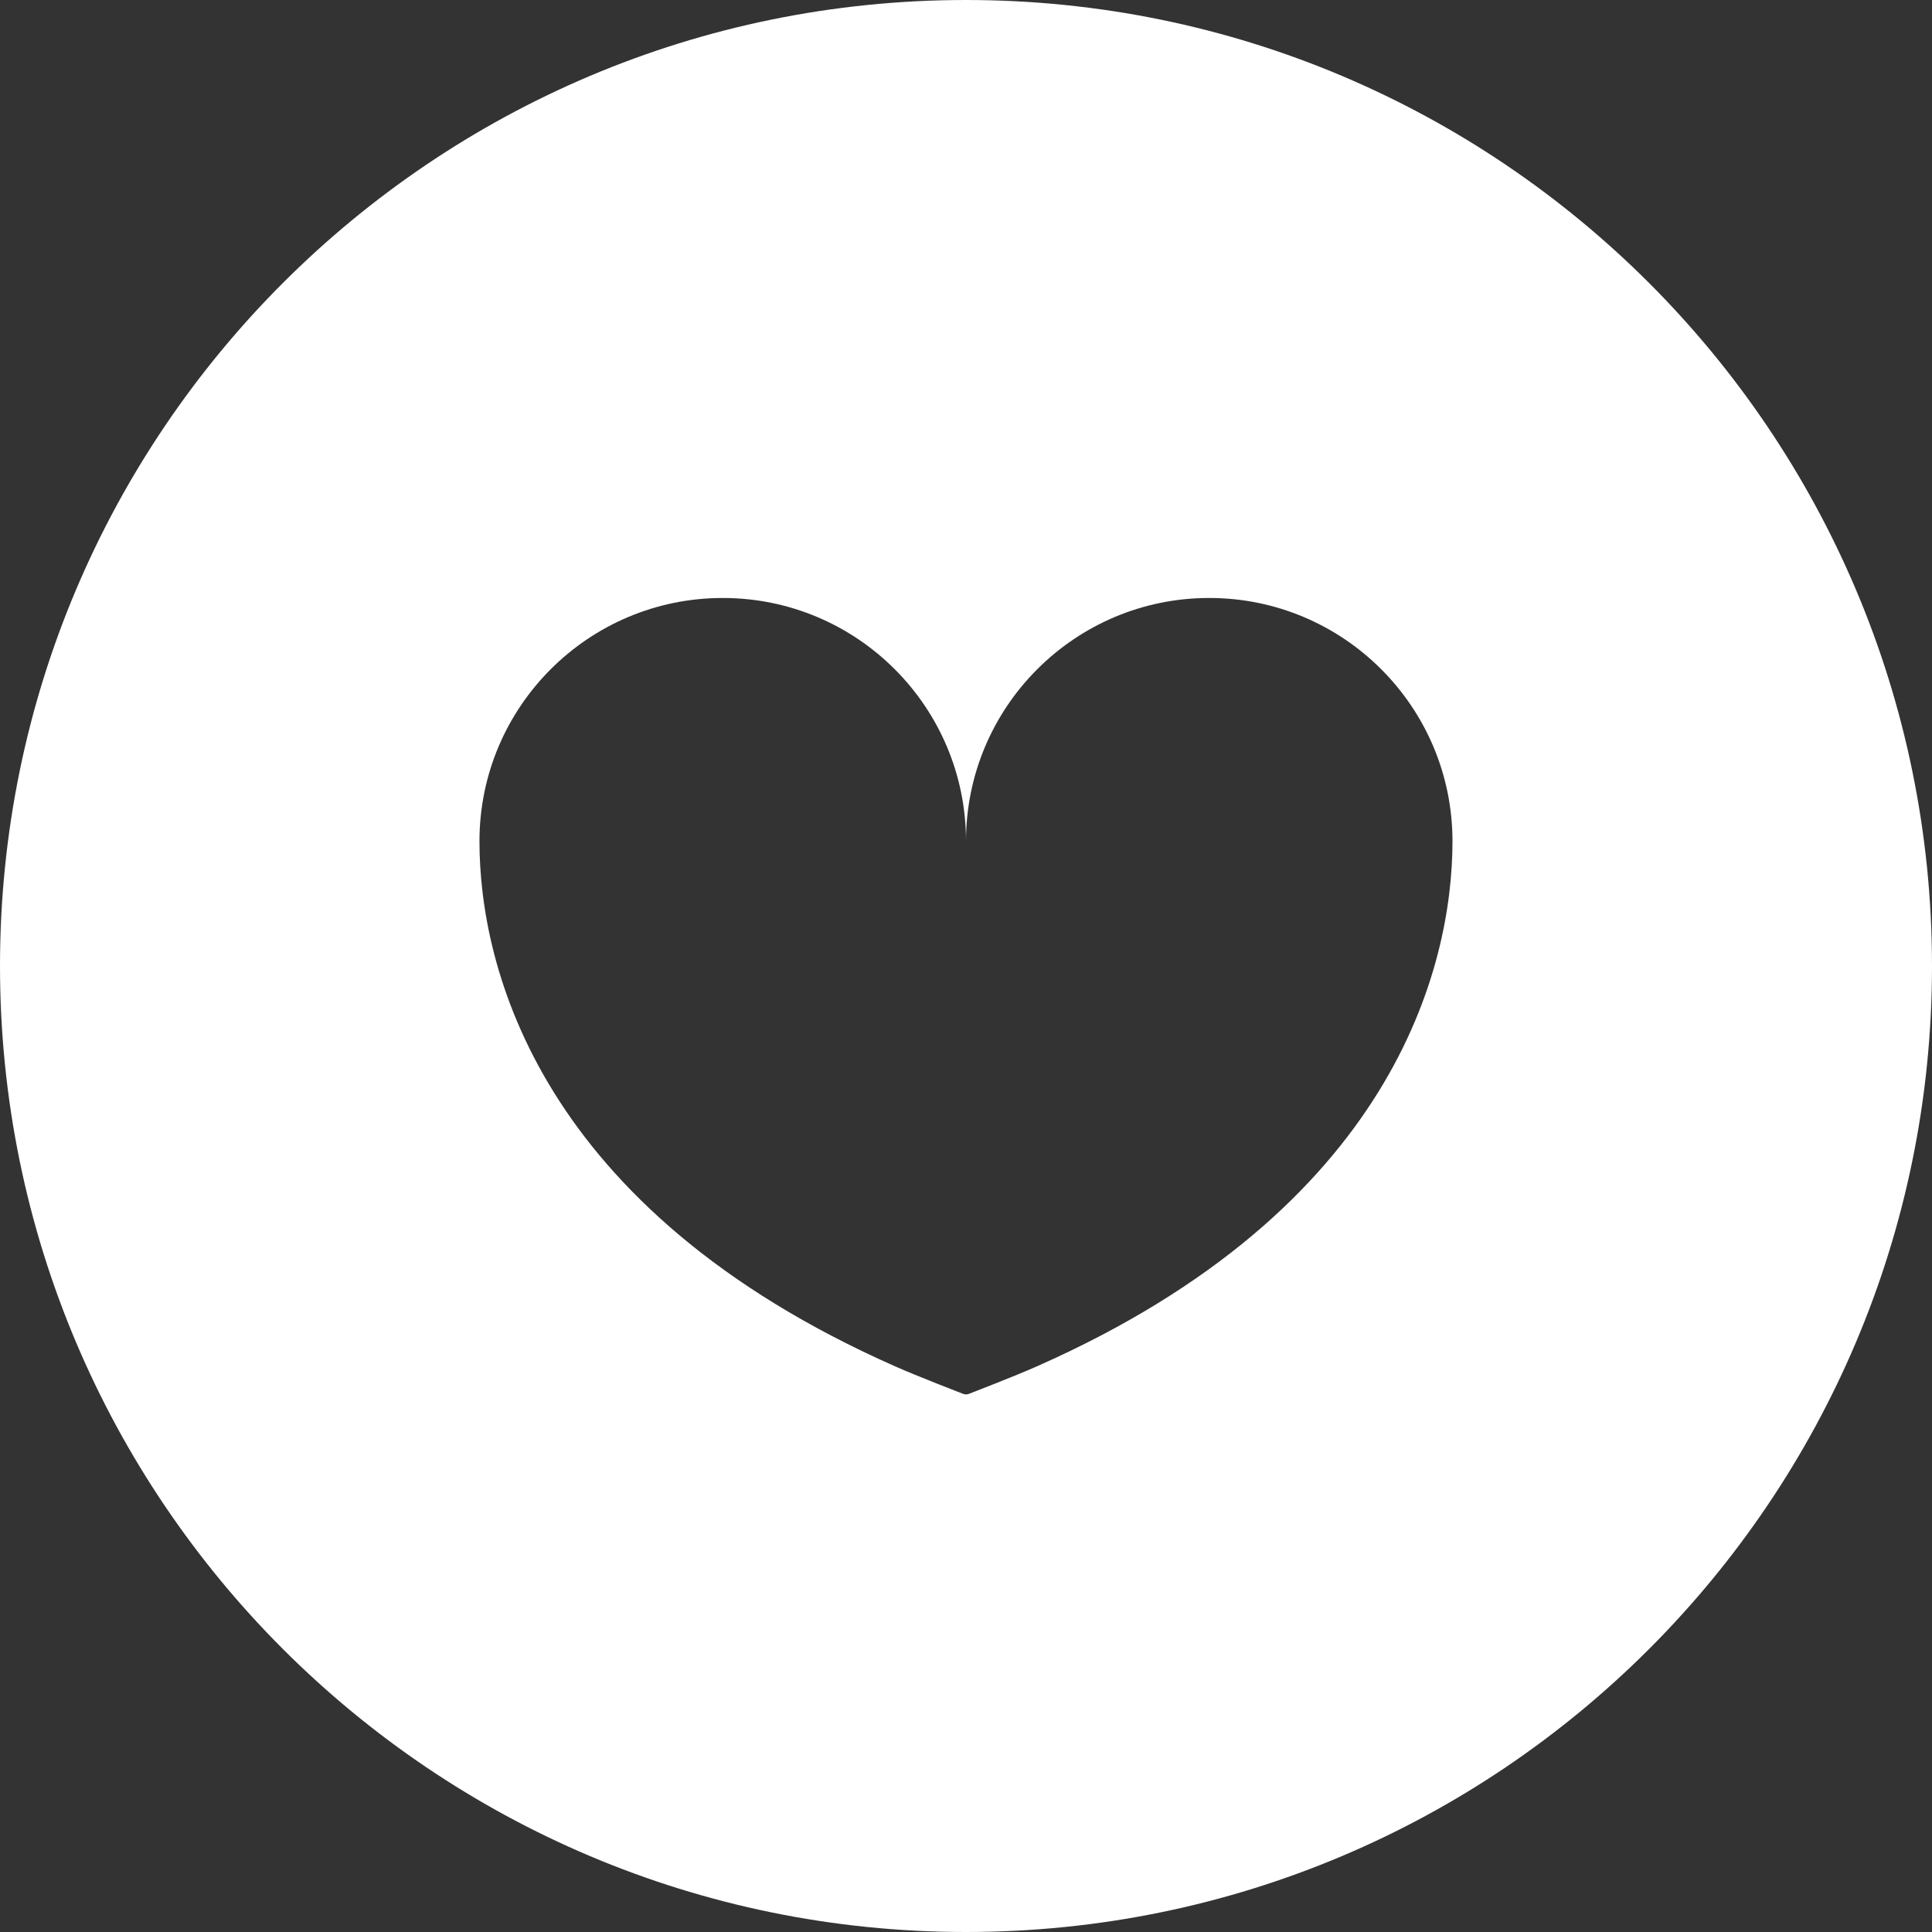 <svg version="1.1" id="_x32_" xmlns="http://www.w3.org/2000/svg" xmlns:xlink="http://www.w3.org/1999/xlink" width="256px" height="256px" viewBox="0 0 512 512" xml:space="preserve" fill="#000000"><rect x="0" y="0" width="512" height="512" fill="#333333" stroke="none"/><g id="SVGRepo_bgCarrier" stroke-width="0"></g><g id="SVGRepo_tracerCarrier" stroke-linecap="round" stroke-linejoin="round"></g><g id="SVGRepo_iconCarrier"> <style type="text/css">  .st0{fill:#ffffff;}  </style> <g> <path class="st0" d="M256,0C114.609,0,0,114.625,0,256s114.609,256,256,256c141.375,0,256-114.625,256-256S397.375,0,256,0z M274.859,362.063c-5.969,2.656-17.984,7.281-17.984,7.281c-0.281,0.125-0.578,0.188-0.875,0.188s-0.594-0.063-0.875-0.188 c0,0-12.016-4.625-17.984-7.281c-94.297-41.719-110.078-105.625-110.078-139.125c0-35.594,28.859-64.469,64.469-64.469 S256,187.344,256,222.938c0-35.594,28.859-64.469,64.453-64.469c35.609,0,64.469,28.875,64.469,64.469 C384.922,256.438,369.156,320.344,274.859,362.063z"></path> </g> </g></svg>